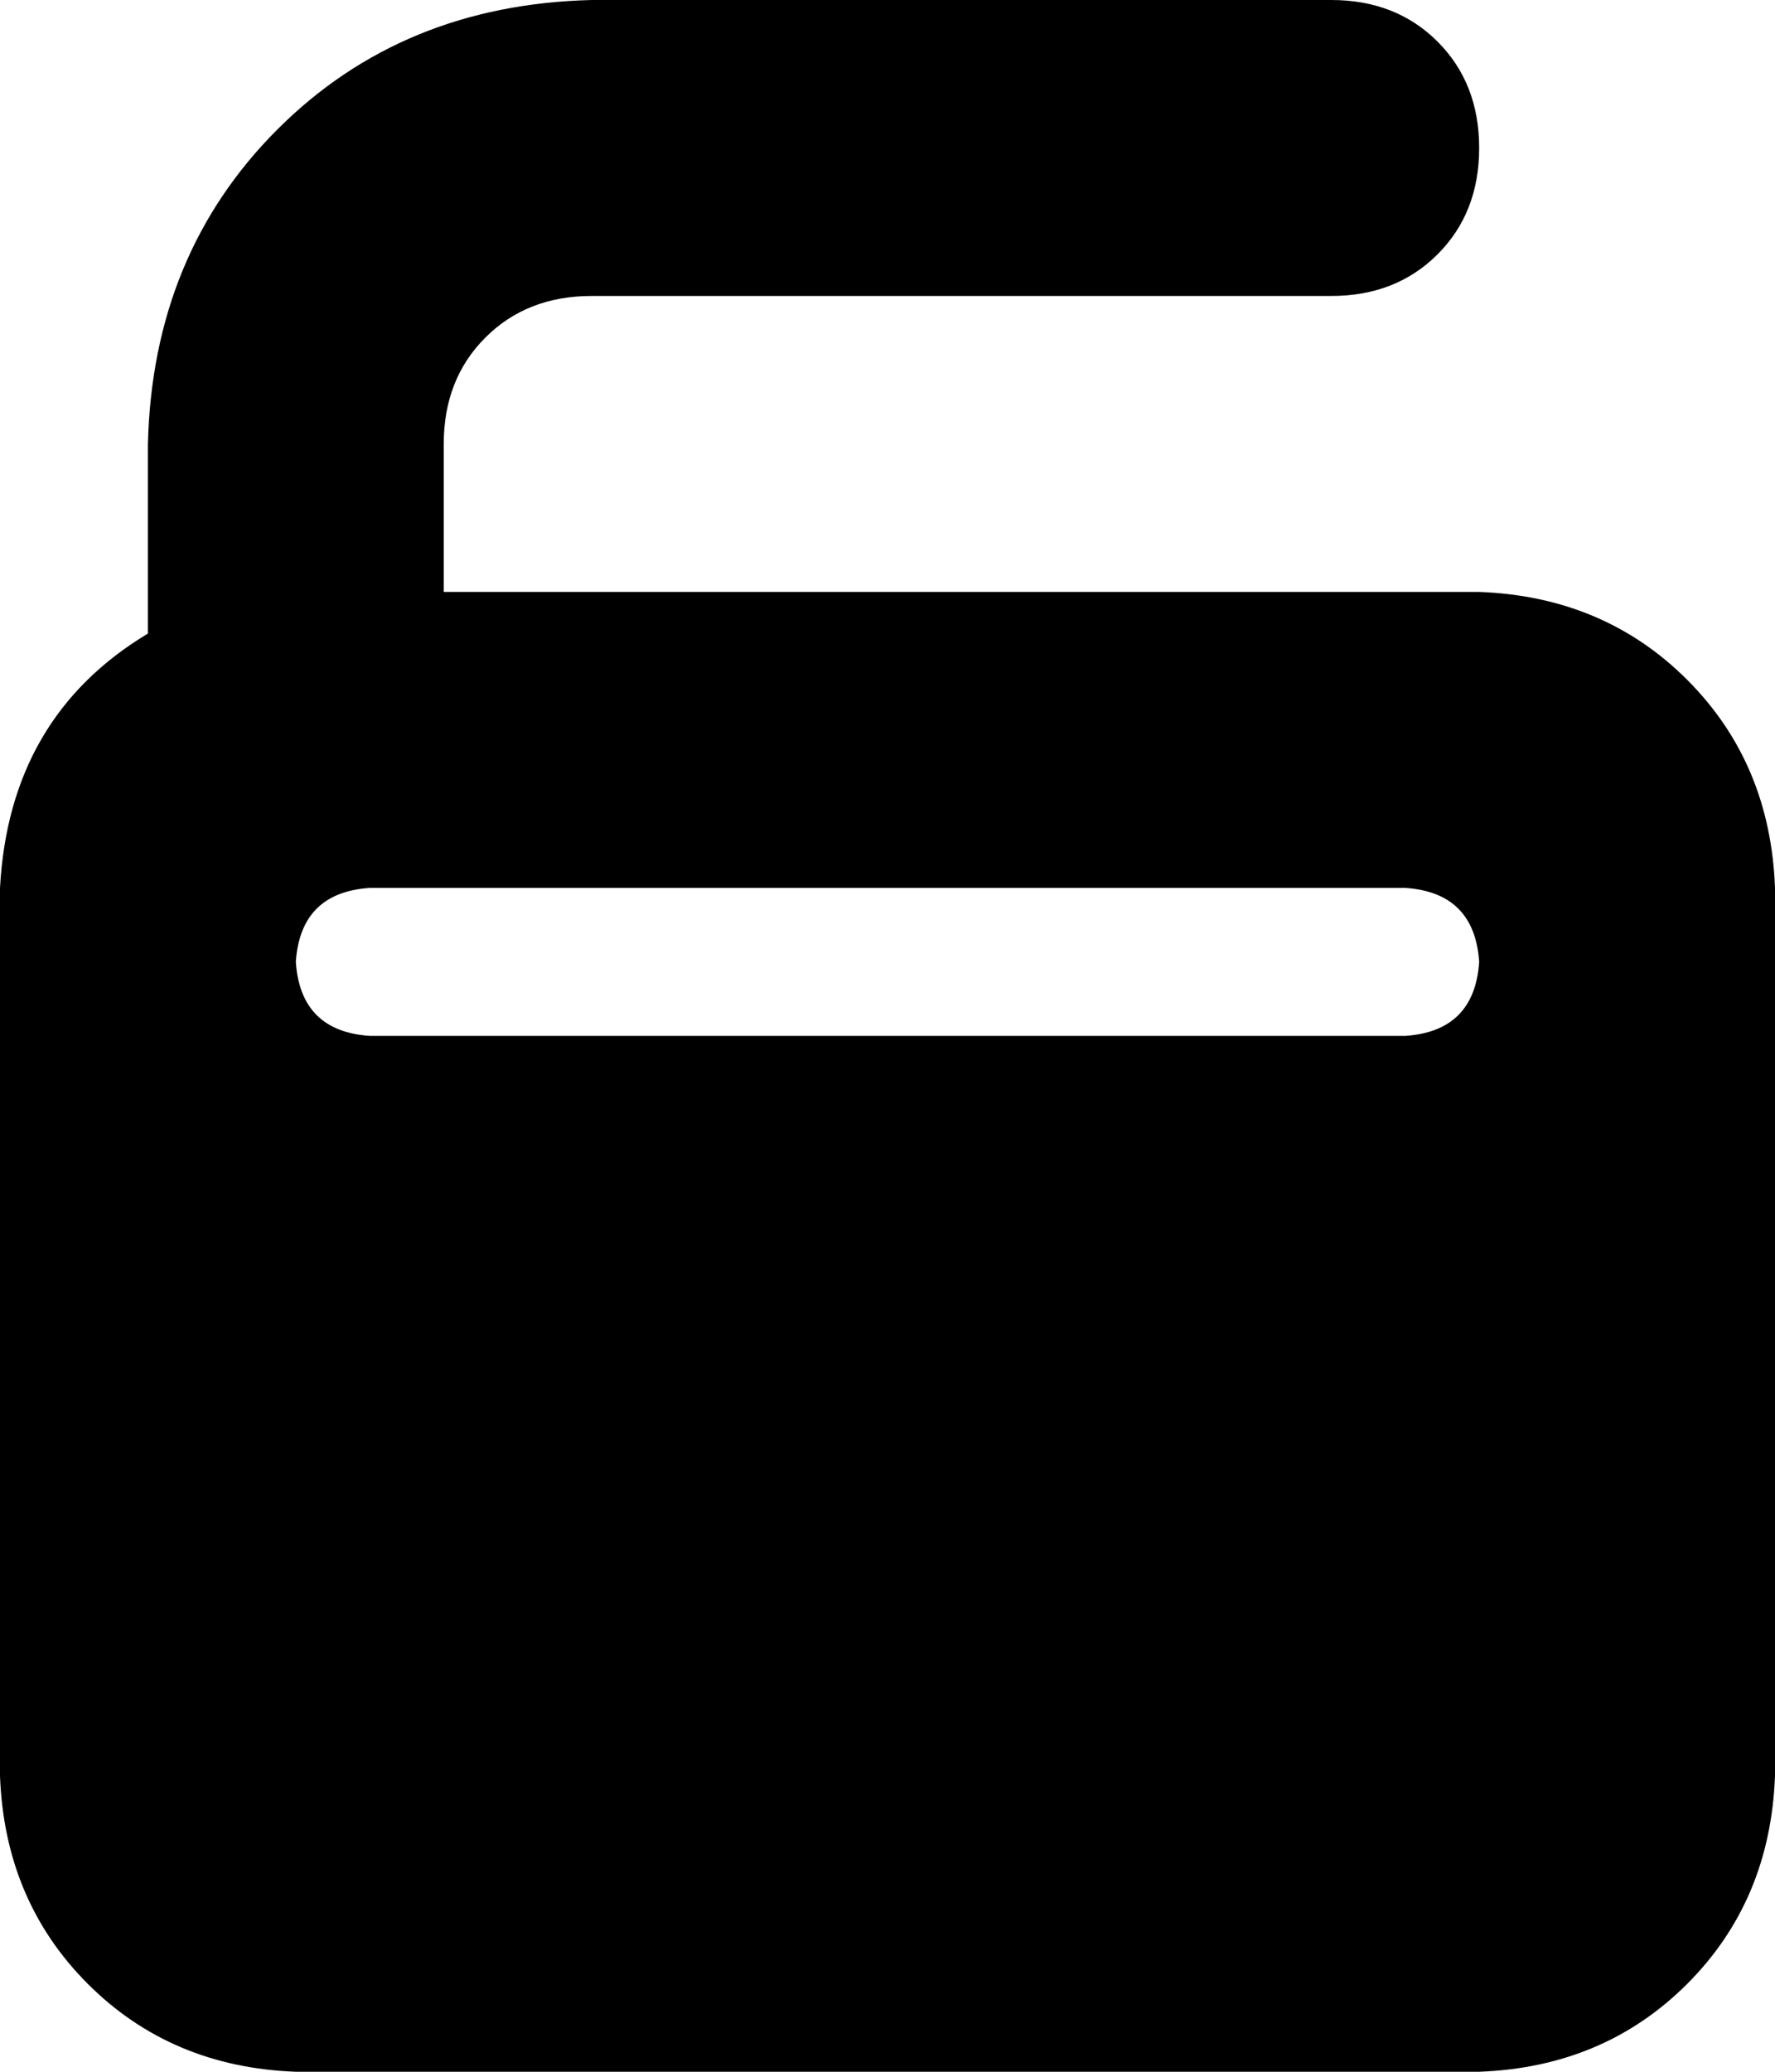 <svg xmlns="http://www.w3.org/2000/svg" viewBox="0 0 384 448">
    <path d="M 128 64 Q 114 64 105 73 L 105 73 Q 96 82 96 96 L 96 128 L 320 128 Q 347 129 365 147 Q 383 165 384 192 L 384 384 Q 383 411 365 429 Q 347 447 320 448 L 64 448 Q 37 447 19 429 Q 1 411 0 384 L 0 192 Q 2 155 32 137 L 32 96 Q 33 55 60 28 Q 87 1 128 0 L 288 0 Q 302 0 311 9 Q 320 18 320 32 Q 320 46 311 55 Q 302 64 288 64 L 128 64 L 128 64 Z M 80 192 Q 65 193 64 208 Q 65 223 80 224 L 304 224 Q 319 223 320 208 Q 319 193 304 192 L 80 192 L 80 192 Z"/>
</svg>
